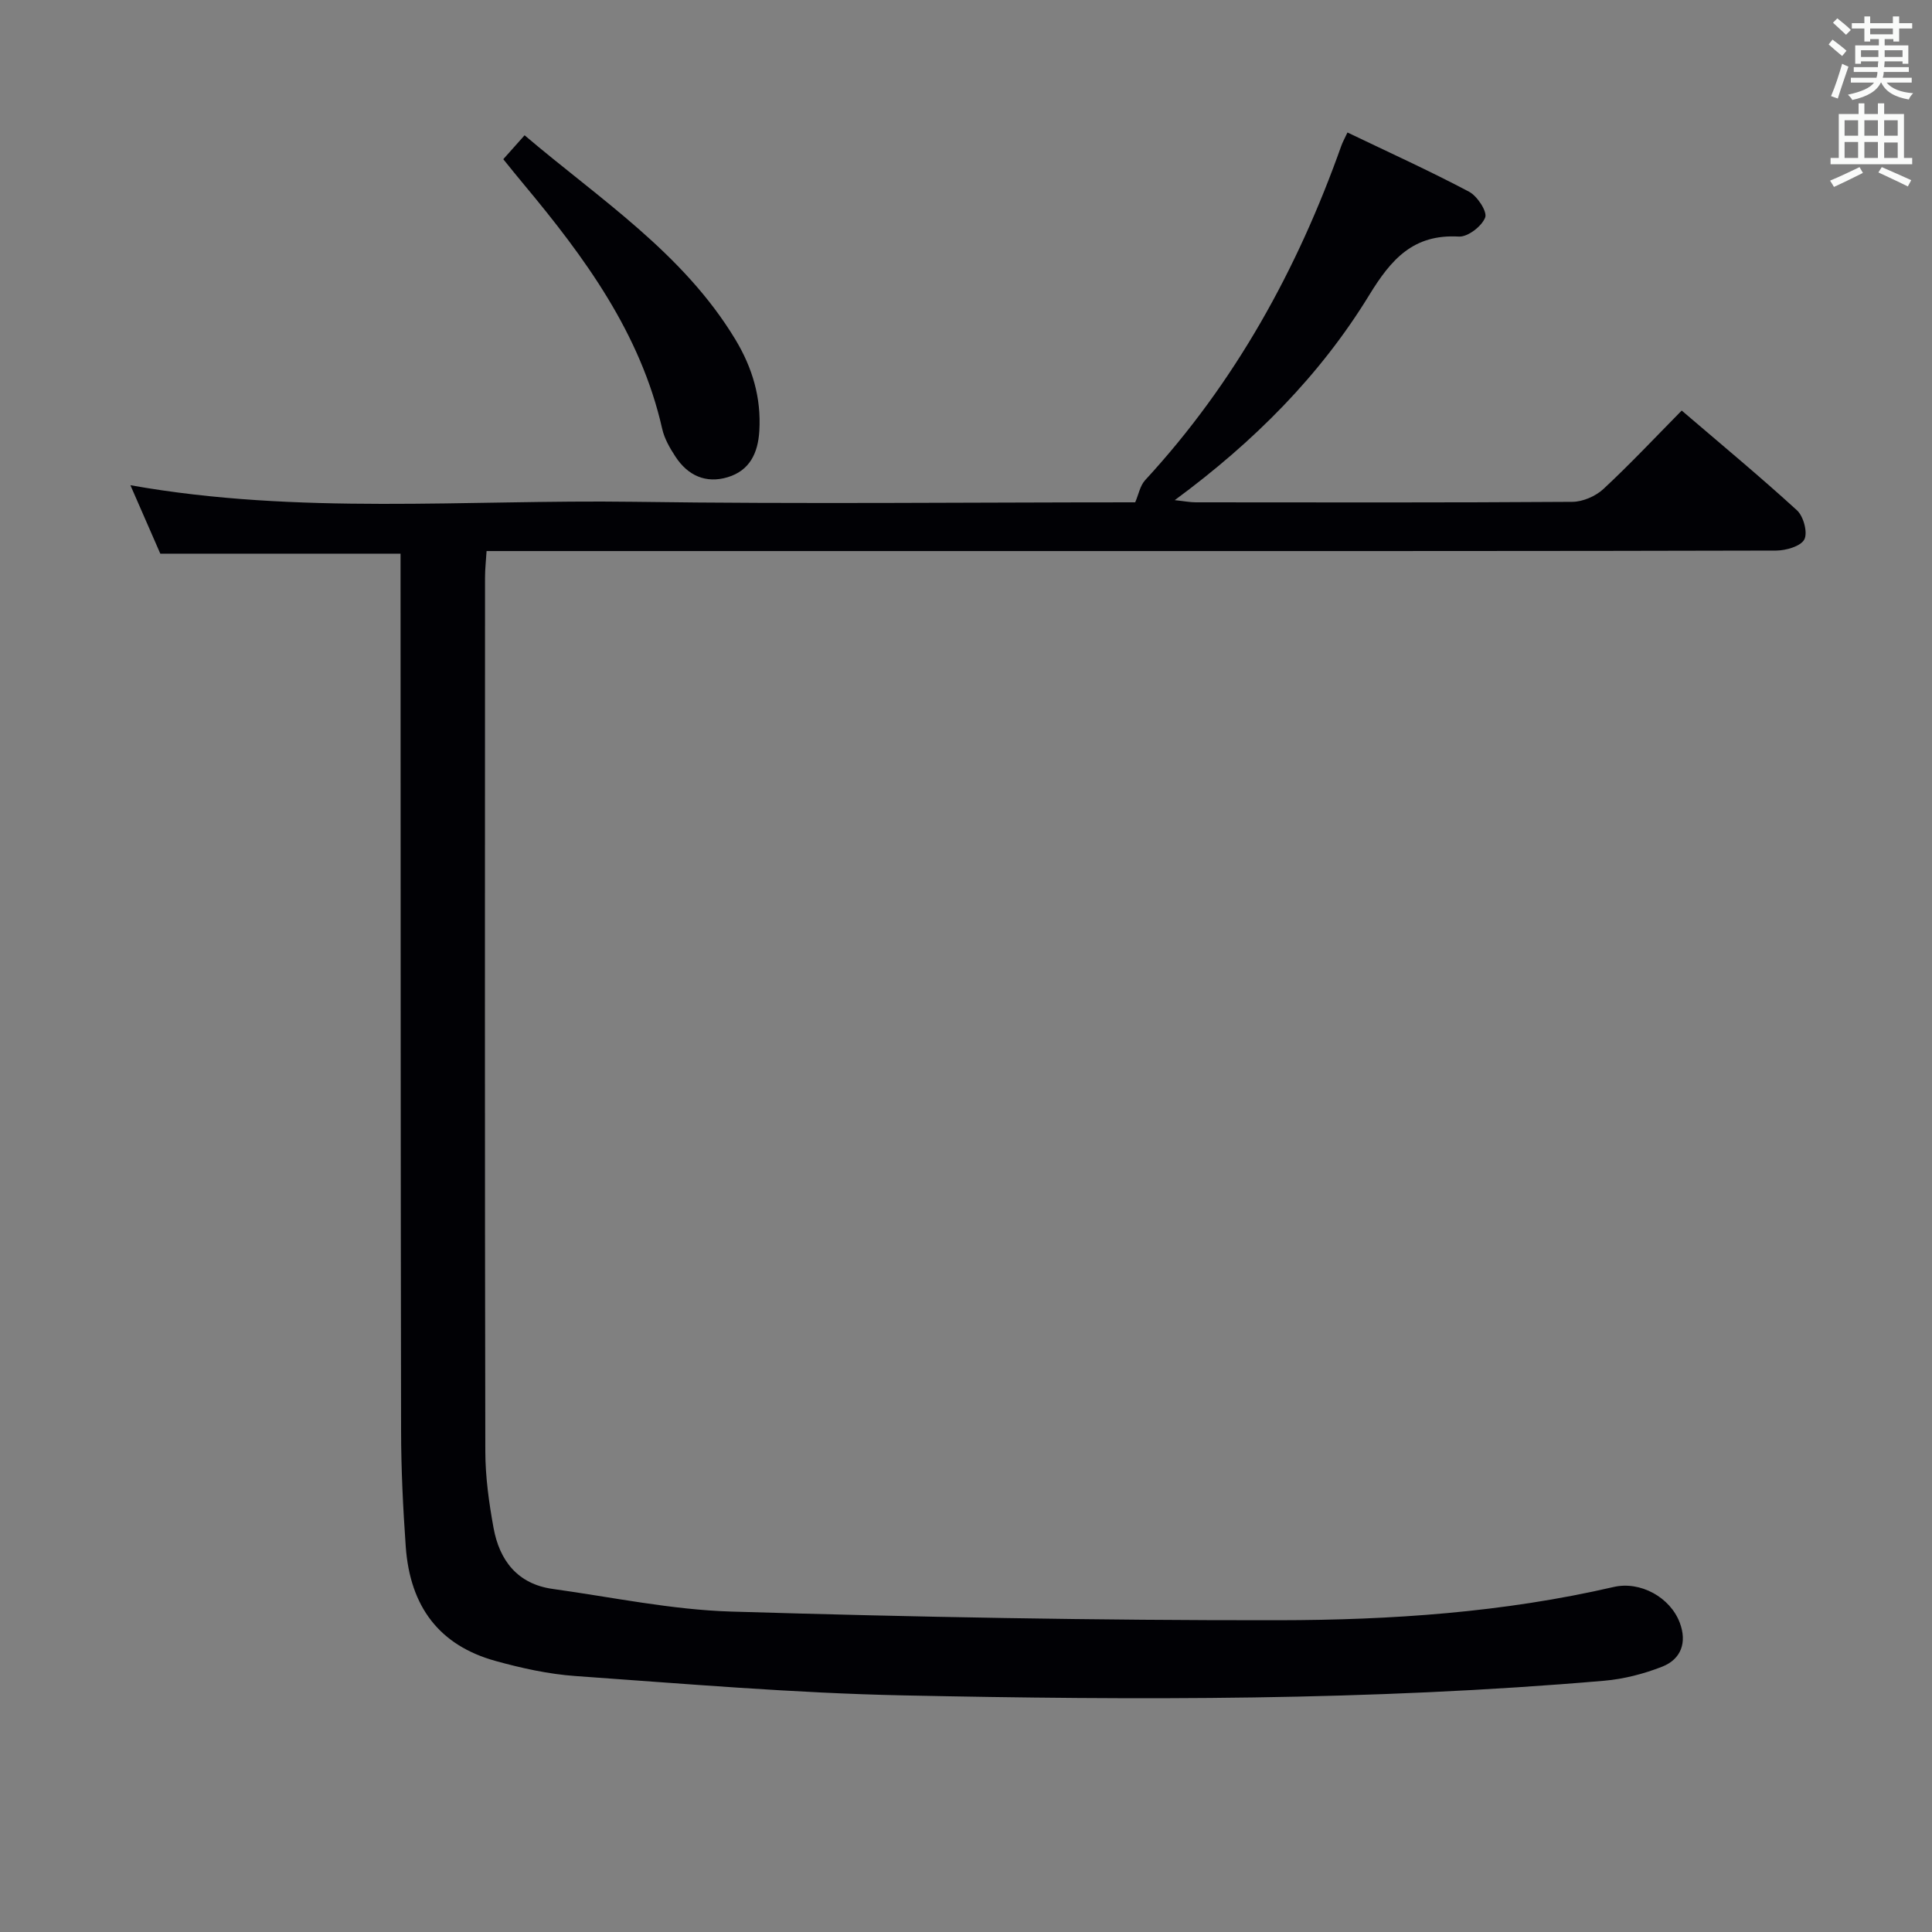 <svg enable-background="new 0 0 400 400" viewBox="0 0 400 400" xmlns="http://www.w3.org/2000/svg"><rect x="0" y="0" width="400" height="400" fill="#808080" stroke="none"/><path d="m82.93 114.63c-16.81 0-32.91 0-49.74 0-1.83-4.18-3.93-9-6.19-14.17 34.77 6.2 69.53 2.95 104.15 3.43 34.65.49 69.31.11 103.88.11.71-1.63 1.01-3.46 2.07-4.6 18.57-20.14 31.5-43.56 40.61-69.23.26-.74.66-1.44 1.27-2.74 8.57 4.11 17 7.94 25.17 12.26 1.7.9 3.81 4.11 3.34 5.34-.7 1.82-3.61 4.06-5.45 3.95-9.44-.54-14.01 4.68-18.58 12.15-10.17 16.61-23.81 30.31-40.24 42.42 1.98.21 3.16.45 4.35.45 25.99.02 51.99.08 77.98-.1 2.17-.02 4.8-1.16 6.41-2.65 5.48-5.09 10.61-10.56 16.22-16.25 8.17 7 16.19 13.64 23.87 20.66 1.35 1.24 2.25 4.6 1.52 6.02-.74 1.42-3.79 2.3-5.83 2.31-46.99.12-93.98.1-140.97.1-39.82 0-79.65 0-119.47 0-1.99 0-3.98 0-6.56 0-.12 1.96-.32 3.71-.32 5.45-.02 60.32-.06 120.64.06 180.96.01 5.28.75 10.61 1.7 15.82 1.23 6.77 4.98 11.64 12.25 12.65 12.32 1.71 24.63 4.32 37.01 4.69 37.76 1.13 75.55 1.84 113.33 1.79 23.25-.03 46.5-1.61 69.31-6.88 5.53-1.28 11.71 2.12 13.7 7.4 1.53 4.05.31 7.54-3.65 9.1-3.81 1.49-7.94 2.56-12.01 2.91-48.34 4.17-96.79 4.04-145.23 3.03-22.58-.47-45.14-2.41-67.69-4-5.59-.39-11.2-1.63-16.62-3.13-11.55-3.2-17.7-11.15-18.58-23.74-.56-7.96-.95-15.95-.96-23.93-.1-58.65-.09-117.31-.11-175.96 0-1.84 0-3.65 0-5.62z" fill="#010105"/><path d="m104.2 32.96c1.52-1.7 2.82-3.17 4.41-4.95 15.59 13.25 32.83 24.38 43.63 42.26 3.52 5.83 5.39 12.06 4.97 18.96-.28 4.6-2 8.19-6.55 9.57-4.51 1.36-8.24-.34-10.79-4.22-1.17-1.78-2.31-3.75-2.77-5.8-4.48-19.8-16.07-35.53-28.71-50.68-1.29-1.53-2.53-3.09-4.19-5.14z" fill="#010105"/><g fill="#fafbfa"><path d="m378.6 9.2.8-1c.9.7 1.9 1.4 2.9 2.3l-.9 1.1c-1.1-.9-2-1.7-2.8-2.4zm.5 10.7c.9-2.1 1.6-4.3 2.3-6.7.4.2.8.4 1.3.6-.7 2.1-1.5 4.3-2.2 6.6zm.4-15.2.9-.9c1 .8 2 1.6 2.8 2.4l-1 1c-1-.9-1.9-1.8-2.7-2.5zm12.5-1.3h1.2v1.4h2.7v1.1h-2.7v2.7h-1.2v-.5h-1.8v1.3h4.9v3.8h-1.2v-.5h-3.7c0 .4-.1.9-.1 1.2h5.1v1h-5.2c0 .5-.1.9-.2 1.2h6v1h-5.2c1.1 1.3 2.9 2 5.5 2.2-.4.4-.7.8-.9 1.3-2.9-.5-4.8-1.6-5.7-3.5h-.1c-.8 1.7-2.7 2.9-5.9 3.6-.2-.4-.6-.8-.9-1.1 2.8-.6 4.6-1.4 5.4-2.5h-4.8v-1h5.3c.1-.3.2-.7.2-1.2h-4.9v-1h5c0-.4 0-.8.1-1.2h-3.6v.5h-1.2v-3.8h4.9v-1.3h-1.8v.5h-1.2v-2.7h-2.6v-1.1h2.6v-1.4h1.2v1.4h4.7v-1.4zm-6.7 8.4h3.6c0-.4 0-.9 0-1.4h-3.6zm1.9-4.7h4.7v-1.2h-4.7zm6.7 3.3h-3.7v1.4h3.7z"/><path d="m384.7 21.4h1.3v2.2h2.8v-2.2h1.3v2.2h4.1v9.1h1.7v1.3h-16.9v-1.3h1.7v-9.1h4.1v-2.2zm.3 13.2.7 1.2c-1.8.9-3.8 1.9-6 2.9-.2-.4-.5-.8-.8-1.3 2.4-1 4.4-2 6.1-2.8zm-3.1-6.5h2.8v-3.2h-2.8zm0 4.6h2.8v-3.3h-2.8zm4.1-4.6h2.8v-3.2h-2.8zm0 4.6h2.8v-3.3h-2.8zm3.6 1.9c2.1.9 4.1 1.8 6.1 2.7l-.7 1.3c-2.2-1.1-4.2-2-6.1-2.9zm3.3-9.7h-2.8v3.2h2.8zm-2.8 7.8h2.8v-3.2h-2.8z"/></g></svg>